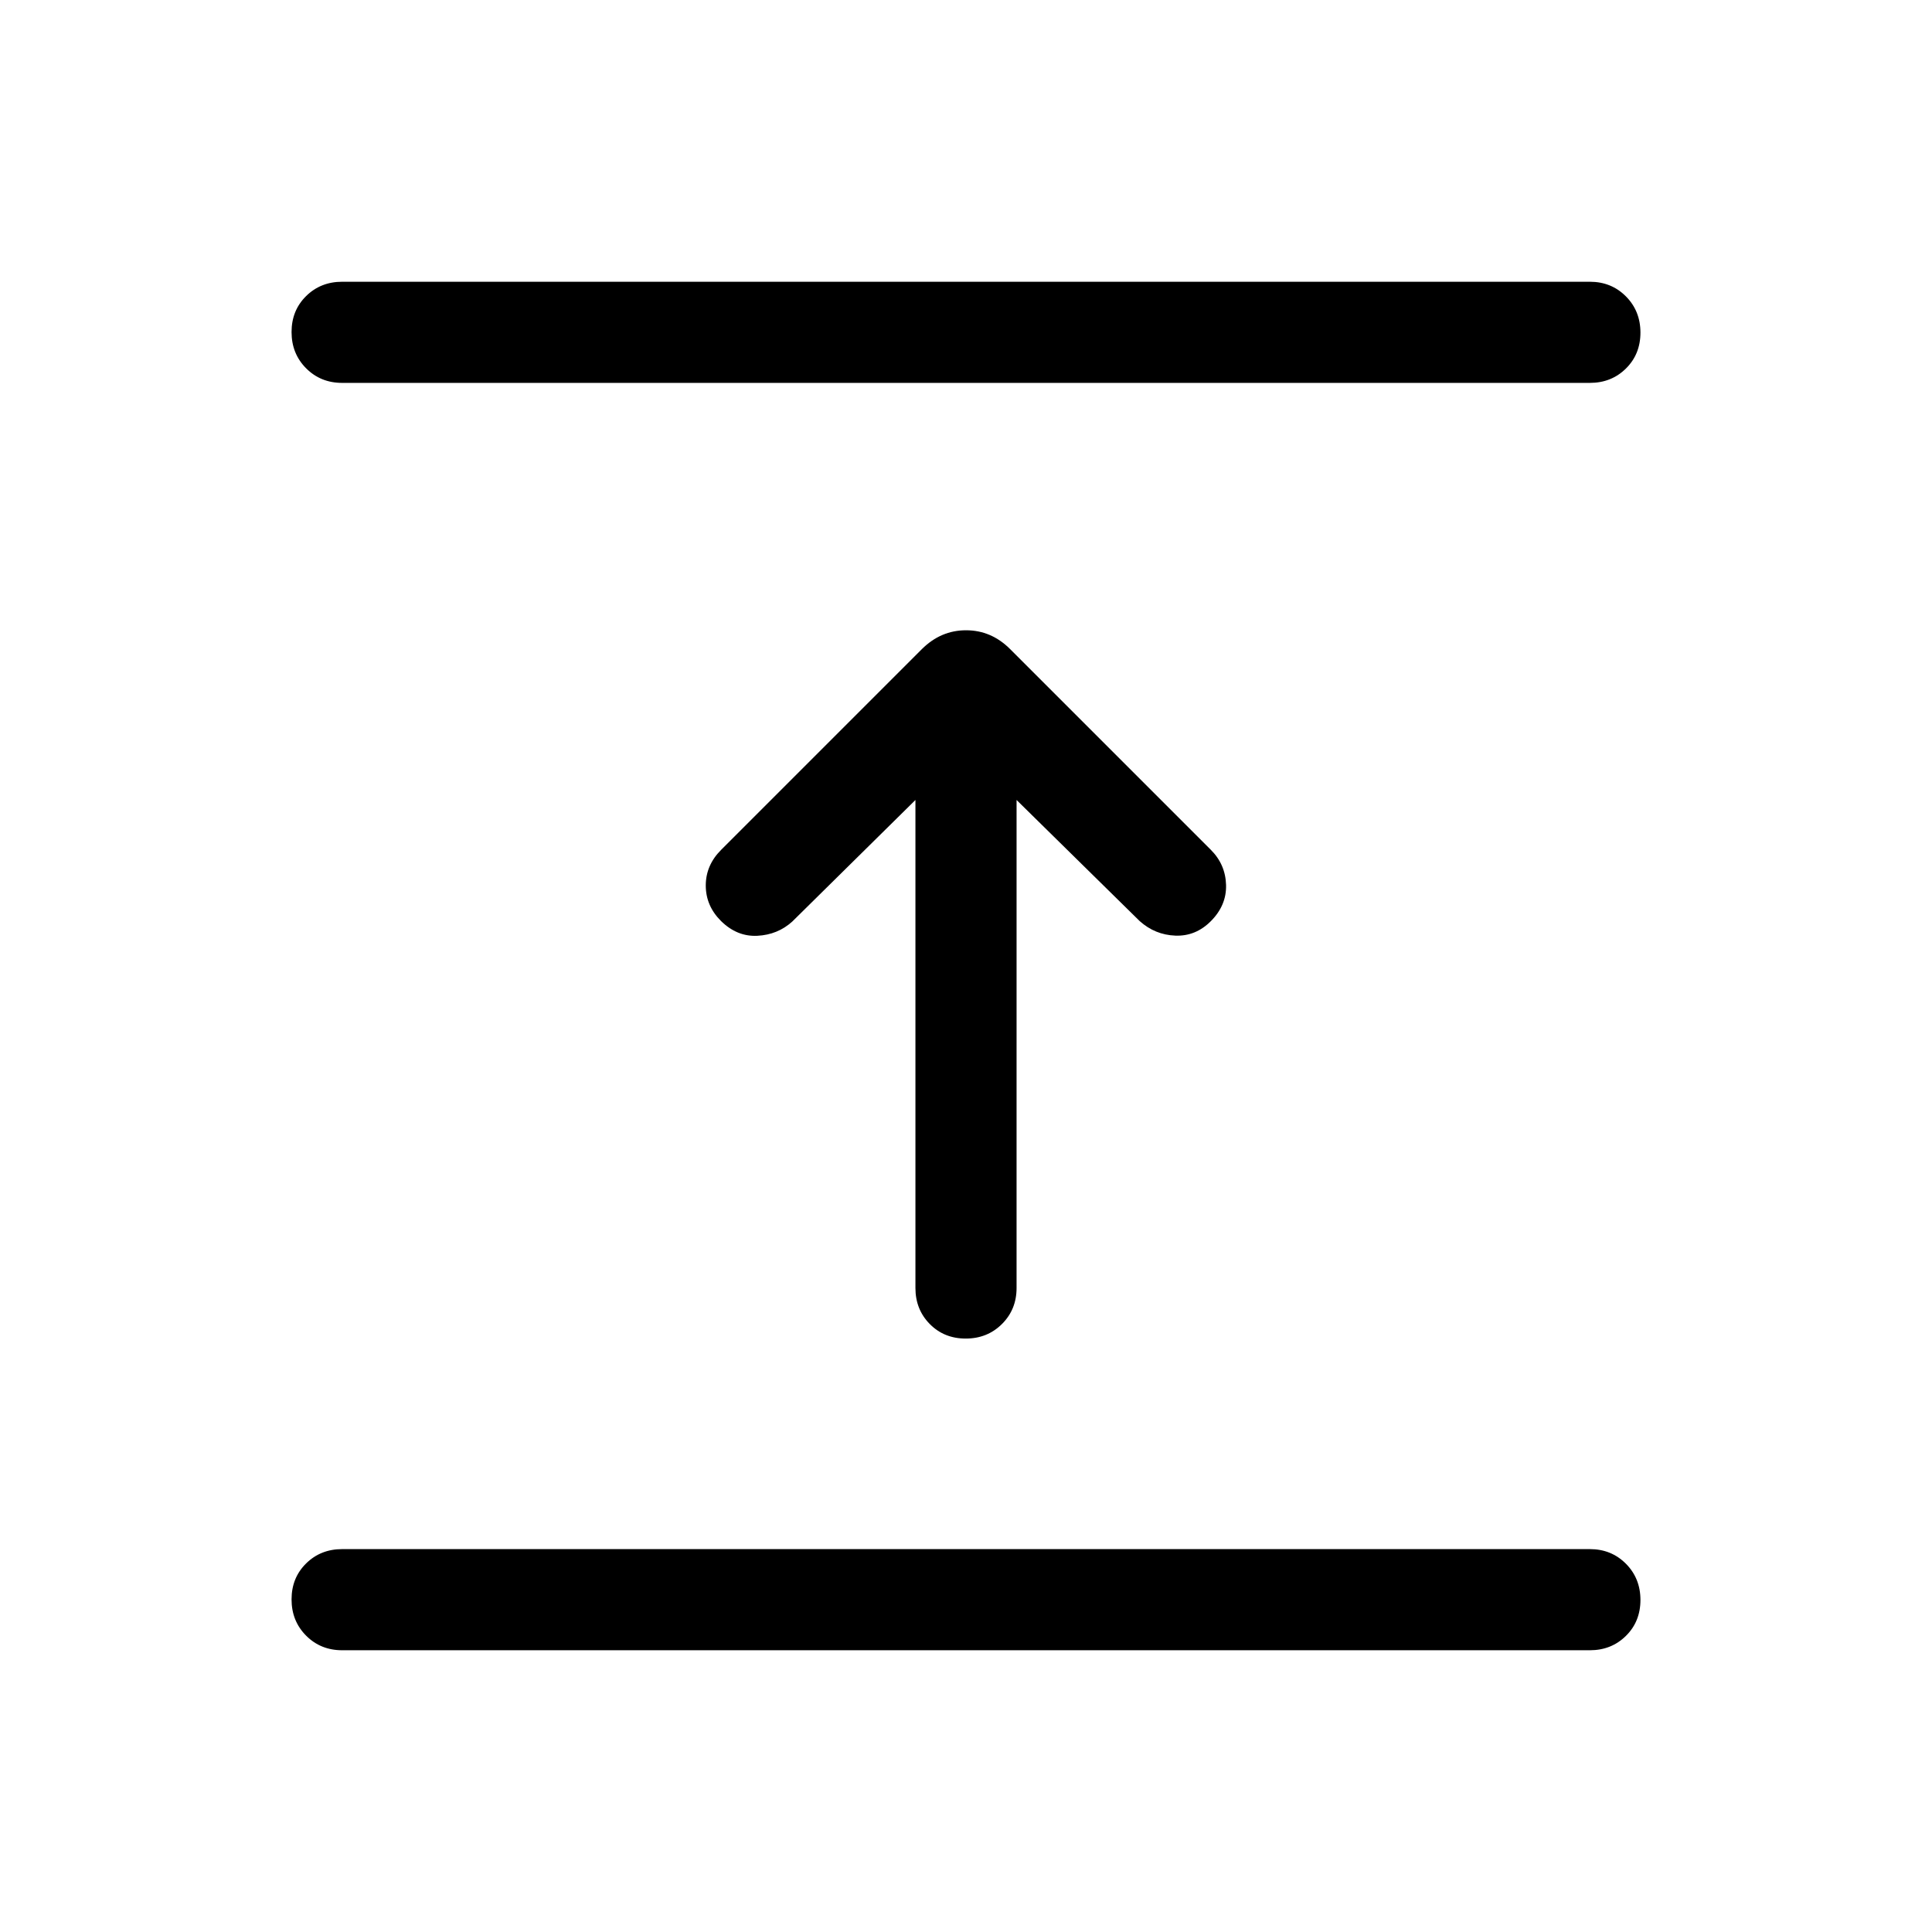 <svg xmlns="http://www.w3.org/2000/svg" height="40" viewBox="0 96 960 960" width="40"><path d="M789.999 915.999H170.001q-10.679 0-17.904-7.263-7.224-7.263-7.224-18 0-10.736 7.224-17.864 7.225-7.128 17.904-7.128h619.998q10.679 0 17.904 7.263 7.224 7.263 7.224 17.999 0 10.737-7.224 17.865-7.225 7.128-17.904 7.128ZM454.873 493.511l-61.181 60.386q-7.231 6.564-17.346 7.089-10.115.526-18.121-7.378-7.532-7.531-7.532-17.608 0-10.077 7.615-17.692l99.769-99.769q9.406-9.359 21.946-9.359 12.541 0 21.9 9.359l99.769 99.769q7.23 7.231 7.525 17.397.295 10.166-7.609 18.07-7.531 7.532-17.608 7.135-10.077-.398-17.692-7.218l-61.181-60.181V736q0 10.679-7.262 17.903-7.263 7.224-18 7.224-10.736 0-17.864-7.224T454.873 736V493.511Zm335.126-207.255H170.001q-10.679 0-17.904-7.263-7.224-7.263-7.224-17.999 0-10.737 7.224-17.865 7.225-7.128 17.904-7.128h619.998q10.679 0 17.904 7.263 7.224 7.263 7.224 18 0 10.736-7.224 17.864-7.225 7.128-17.904 7.128Z"/></svg>